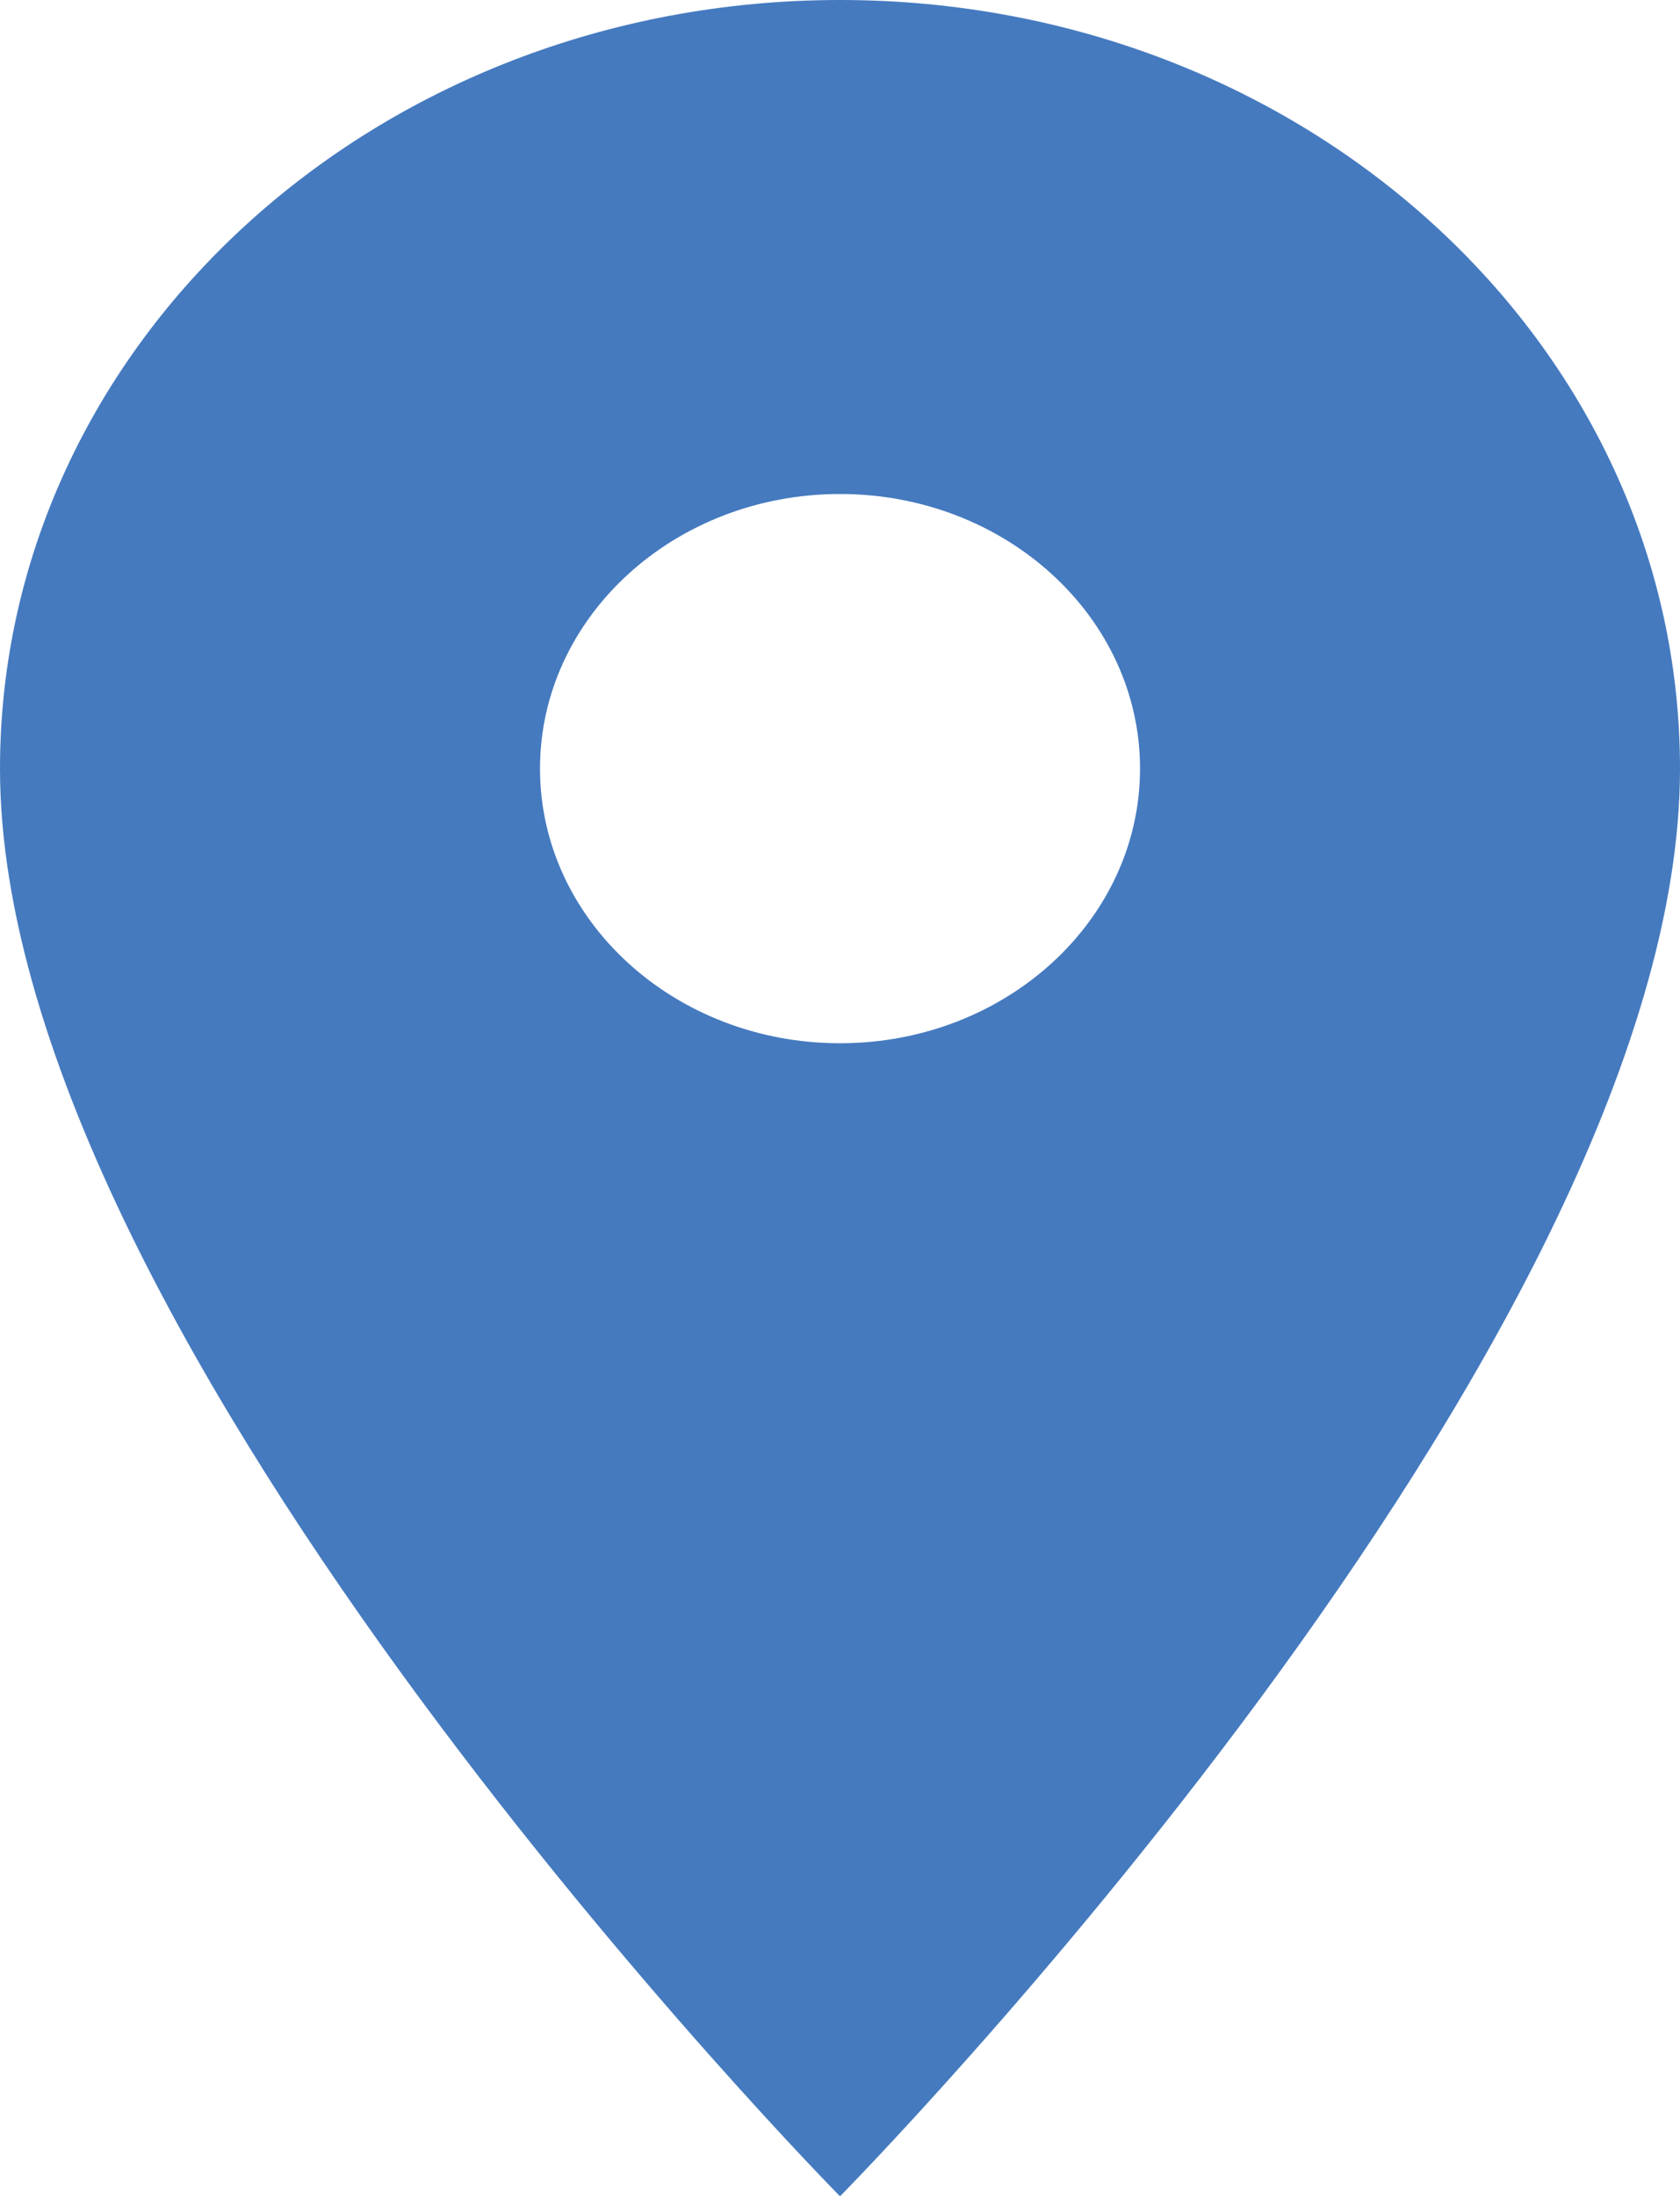 <svg xmlns="http://www.w3.org/2000/svg" width="53.865" height="70.379" viewBox="0 0 53.865 70.379">
  <path id="Icon_material-location-on" data-name="Icon material-location-on" d="M34.433,3C19.543,3,7.5,14.014,7.5,27.633c0,18.475,26.933,45.746,26.933,45.746S61.365,46.107,61.365,27.633C61.365,14.014,49.323,3,34.433,3Zm0,33.43c-5.31,0-9.619-3.941-9.619-8.8s4.309-8.8,9.619-8.8,9.619,3.941,9.619,8.8S39.742,36.43,34.433,36.43Z" transform="translate(-7.5 -3)" fill="#457abf"/>
</svg>
